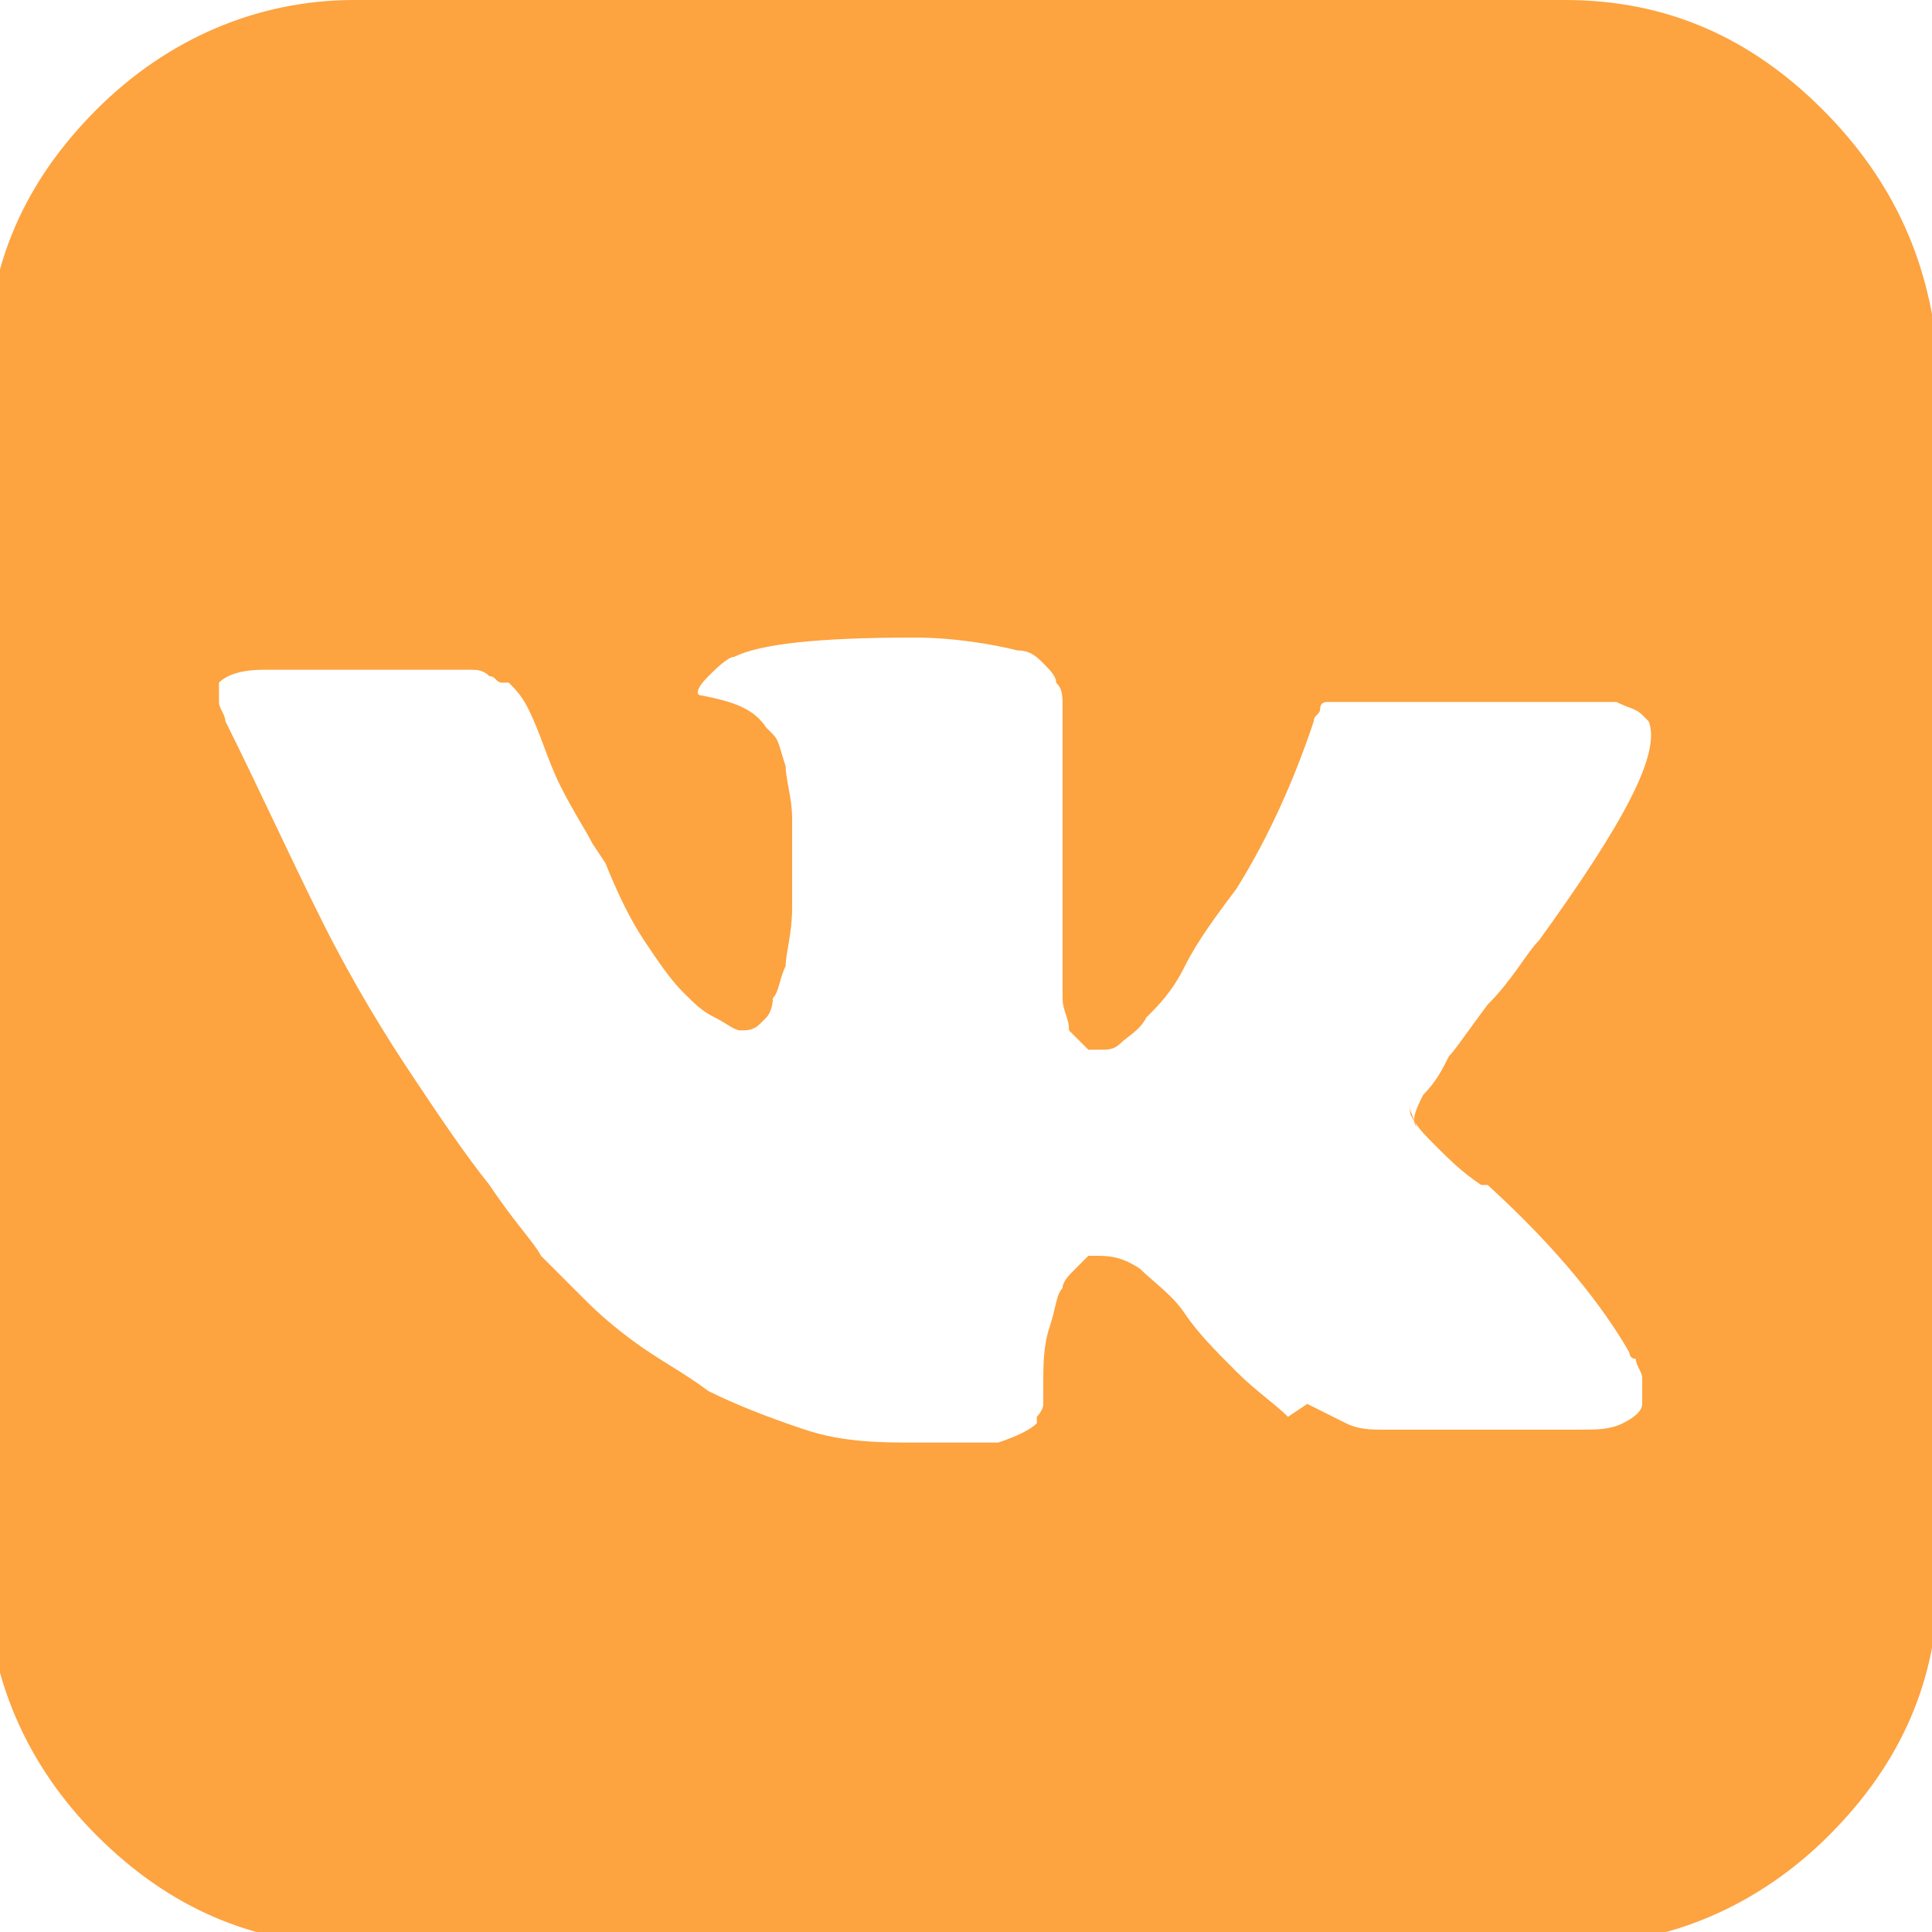<?xml version="1.0" encoding="utf-8"?>
<!-- Generator: Adobe Illustrator 19.0.0, SVG Export Plug-In . SVG Version: 6.00 Build 0)  -->
<svg version="1.0" id="Isolation_Mode" xmlns="http://www.w3.org/2000/svg" xmlns:xlink="http://www.w3.org/1999/xlink" x="0px"
	 y="0px" viewBox="945 525 30 30" enable-background="new 945 525 30 30" xml:space="preserve">
<path fill="#FDA340" d="M973.3,526.7c-1.1-1.1-2.4-1.7-4-1.7h-18.8c-1.5,0-2.9,0.6-4,1.7s-1.7,2.4-1.7,4v18.8c0,1.5,0.6,2.9,1.7,4
	s2.4,1.7,4,1.7H961h4.7h3.7c1.5,0,2.9-0.6,4-1.7c1.1-1.1,1.7-2.4,1.7-4v-18.8C975,529.1,974.4,527.8,973.3,526.7z M966.9,542.3
	c0.1,0.2,0.2,0.3,0.4,0.5c0.2,0.2,0.4,0.4,0.7,0.6c0,0,0.1,0,0.1,0c1.1,1,1.8,1.9,2.2,2.6c0,0,0,0.1,0.1,0.1c0,0.1,0.1,0.2,0.1,0.3
	c0,0.1,0,0.3,0,0.4c0,0.1-0.1,0.2-0.3,0.3c-0.2,0.1-0.4,0.1-0.7,0.1l-3,0c-0.2,0-0.4,0-0.6-0.1c-0.2-0.1-0.4-0.2-0.6-0.3L965,547
	c-0.2-0.2-0.5-0.4-0.8-0.7c-0.3-0.3-0.6-0.6-0.8-0.9c-0.2-0.3-0.5-0.5-0.7-0.7c-0.3-0.2-0.5-0.2-0.7-0.2c0,0-0.1,0-0.1,0
	c0,0-0.1,0.1-0.2,0.2c-0.1,0.1-0.2,0.2-0.2,0.3c-0.1,0.1-0.1,0.3-0.2,0.6c-0.1,0.3-0.1,0.6-0.1,0.9c0,0.1,0,0.2,0,0.3
	c0,0.1-0.1,0.2-0.1,0.2l0,0.1c-0.1,0.1-0.3,0.2-0.6,0.3h-1.3c-0.5,0-1.1,0-1.7-0.2c-0.6-0.2-1.1-0.4-1.5-0.6
	c-0.4-0.3-0.8-0.5-1.2-0.8c-0.4-0.3-0.6-0.5-0.8-0.7l-0.3-0.3c-0.1-0.1-0.2-0.2-0.3-0.3c-0.1-0.2-0.4-0.5-0.8-1.1
	c-0.4-0.5-0.8-1.1-1.2-1.7c-0.4-0.6-0.9-1.4-1.4-2.4c-0.5-1-1-2.1-1.5-3.1c0-0.1-0.1-0.2-0.1-0.3c0-0.1,0-0.1,0-0.2l0-0.1
	c0.1-0.1,0.3-0.2,0.7-0.2l3.2,0c0.1,0,0.2,0,0.3,0.1c0.1,0,0.1,0.1,0.2,0.1l0.1,0c0.1,0.1,0.2,0.2,0.3,0.4c0.2,0.4,0.3,0.8,0.5,1.2
	c0.2,0.4,0.4,0.7,0.5,0.9l0.2,0.3c0.2,0.5,0.4,0.9,0.6,1.2c0.2,0.3,0.4,0.6,0.6,0.8c0.2,0.2,0.3,0.3,0.5,0.4
	c0.2,0.1,0.3,0.2,0.4,0.2c0.1,0,0.2,0,0.3-0.1c0,0,0,0,0.1-0.1c0,0,0.1-0.1,0.1-0.3c0.1-0.1,0.1-0.3,0.2-0.5c0-0.2,0.1-0.5,0.1-0.9
	c0-0.4,0-0.9,0-1.4c0-0.3-0.1-0.6-0.1-0.8c-0.1-0.3-0.1-0.4-0.2-0.5l-0.1-0.1c-0.2-0.3-0.5-0.4-1-0.5c-0.1,0-0.1-0.1,0.1-0.3
	c0.1-0.1,0.3-0.3,0.4-0.3c0.4-0.2,1.3-0.3,2.8-0.3c0.6,0,1.2,0.1,1.6,0.2c0.2,0,0.3,0.1,0.4,0.2c0.1,0.1,0.2,0.2,0.2,0.3
	c0.1,0.1,0.1,0.2,0.1,0.4c0,0.1,0,0.3,0,0.5c0,0.2,0,0.4,0,0.6c0,0.2,0,0.5,0,0.8c0,0.3,0,0.7,0,1c0,0.1,0,0.2,0,0.5
	c0,0.2,0,0.4,0,0.6c0,0.1,0,0.3,0,0.5c0,0.2,0.1,0.3,0.1,0.5c0.1,0.1,0.2,0.2,0.3,0.3c0.1,0,0.1,0,0.2,0c0.1,0,0.2,0,0.3-0.1
	c0.1-0.1,0.3-0.2,0.4-0.4c0.2-0.2,0.4-0.4,0.6-0.8c0.2-0.4,0.5-0.8,0.8-1.2c0.5-0.8,0.9-1.7,1.2-2.6c0-0.1,0.1-0.1,0.1-0.2
	c0-0.1,0.1-0.1,0.1-0.1l0,0c0,0,0,0,0.1,0c0,0,0.1,0,0.2,0c0.1,0,0.2,0,0.2,0l3.3,0c0.3,0,0.5,0,0.7,0c0.2,0.1,0.3,0.1,0.4,0.2
	l0.1,0.1c0.2,0.5-0.4,1.6-1.7,3.4c-0.2,0.2-0.4,0.6-0.8,1c-0.3,0.4-0.5,0.7-0.6,0.8c-0.1,0.2-0.2,0.4-0.4,0.6
	c-0.1,0.2-0.2,0.4-0.1,0.5C966.8,542,966.9,542.2,966.9,542.3z"/>
</svg>
